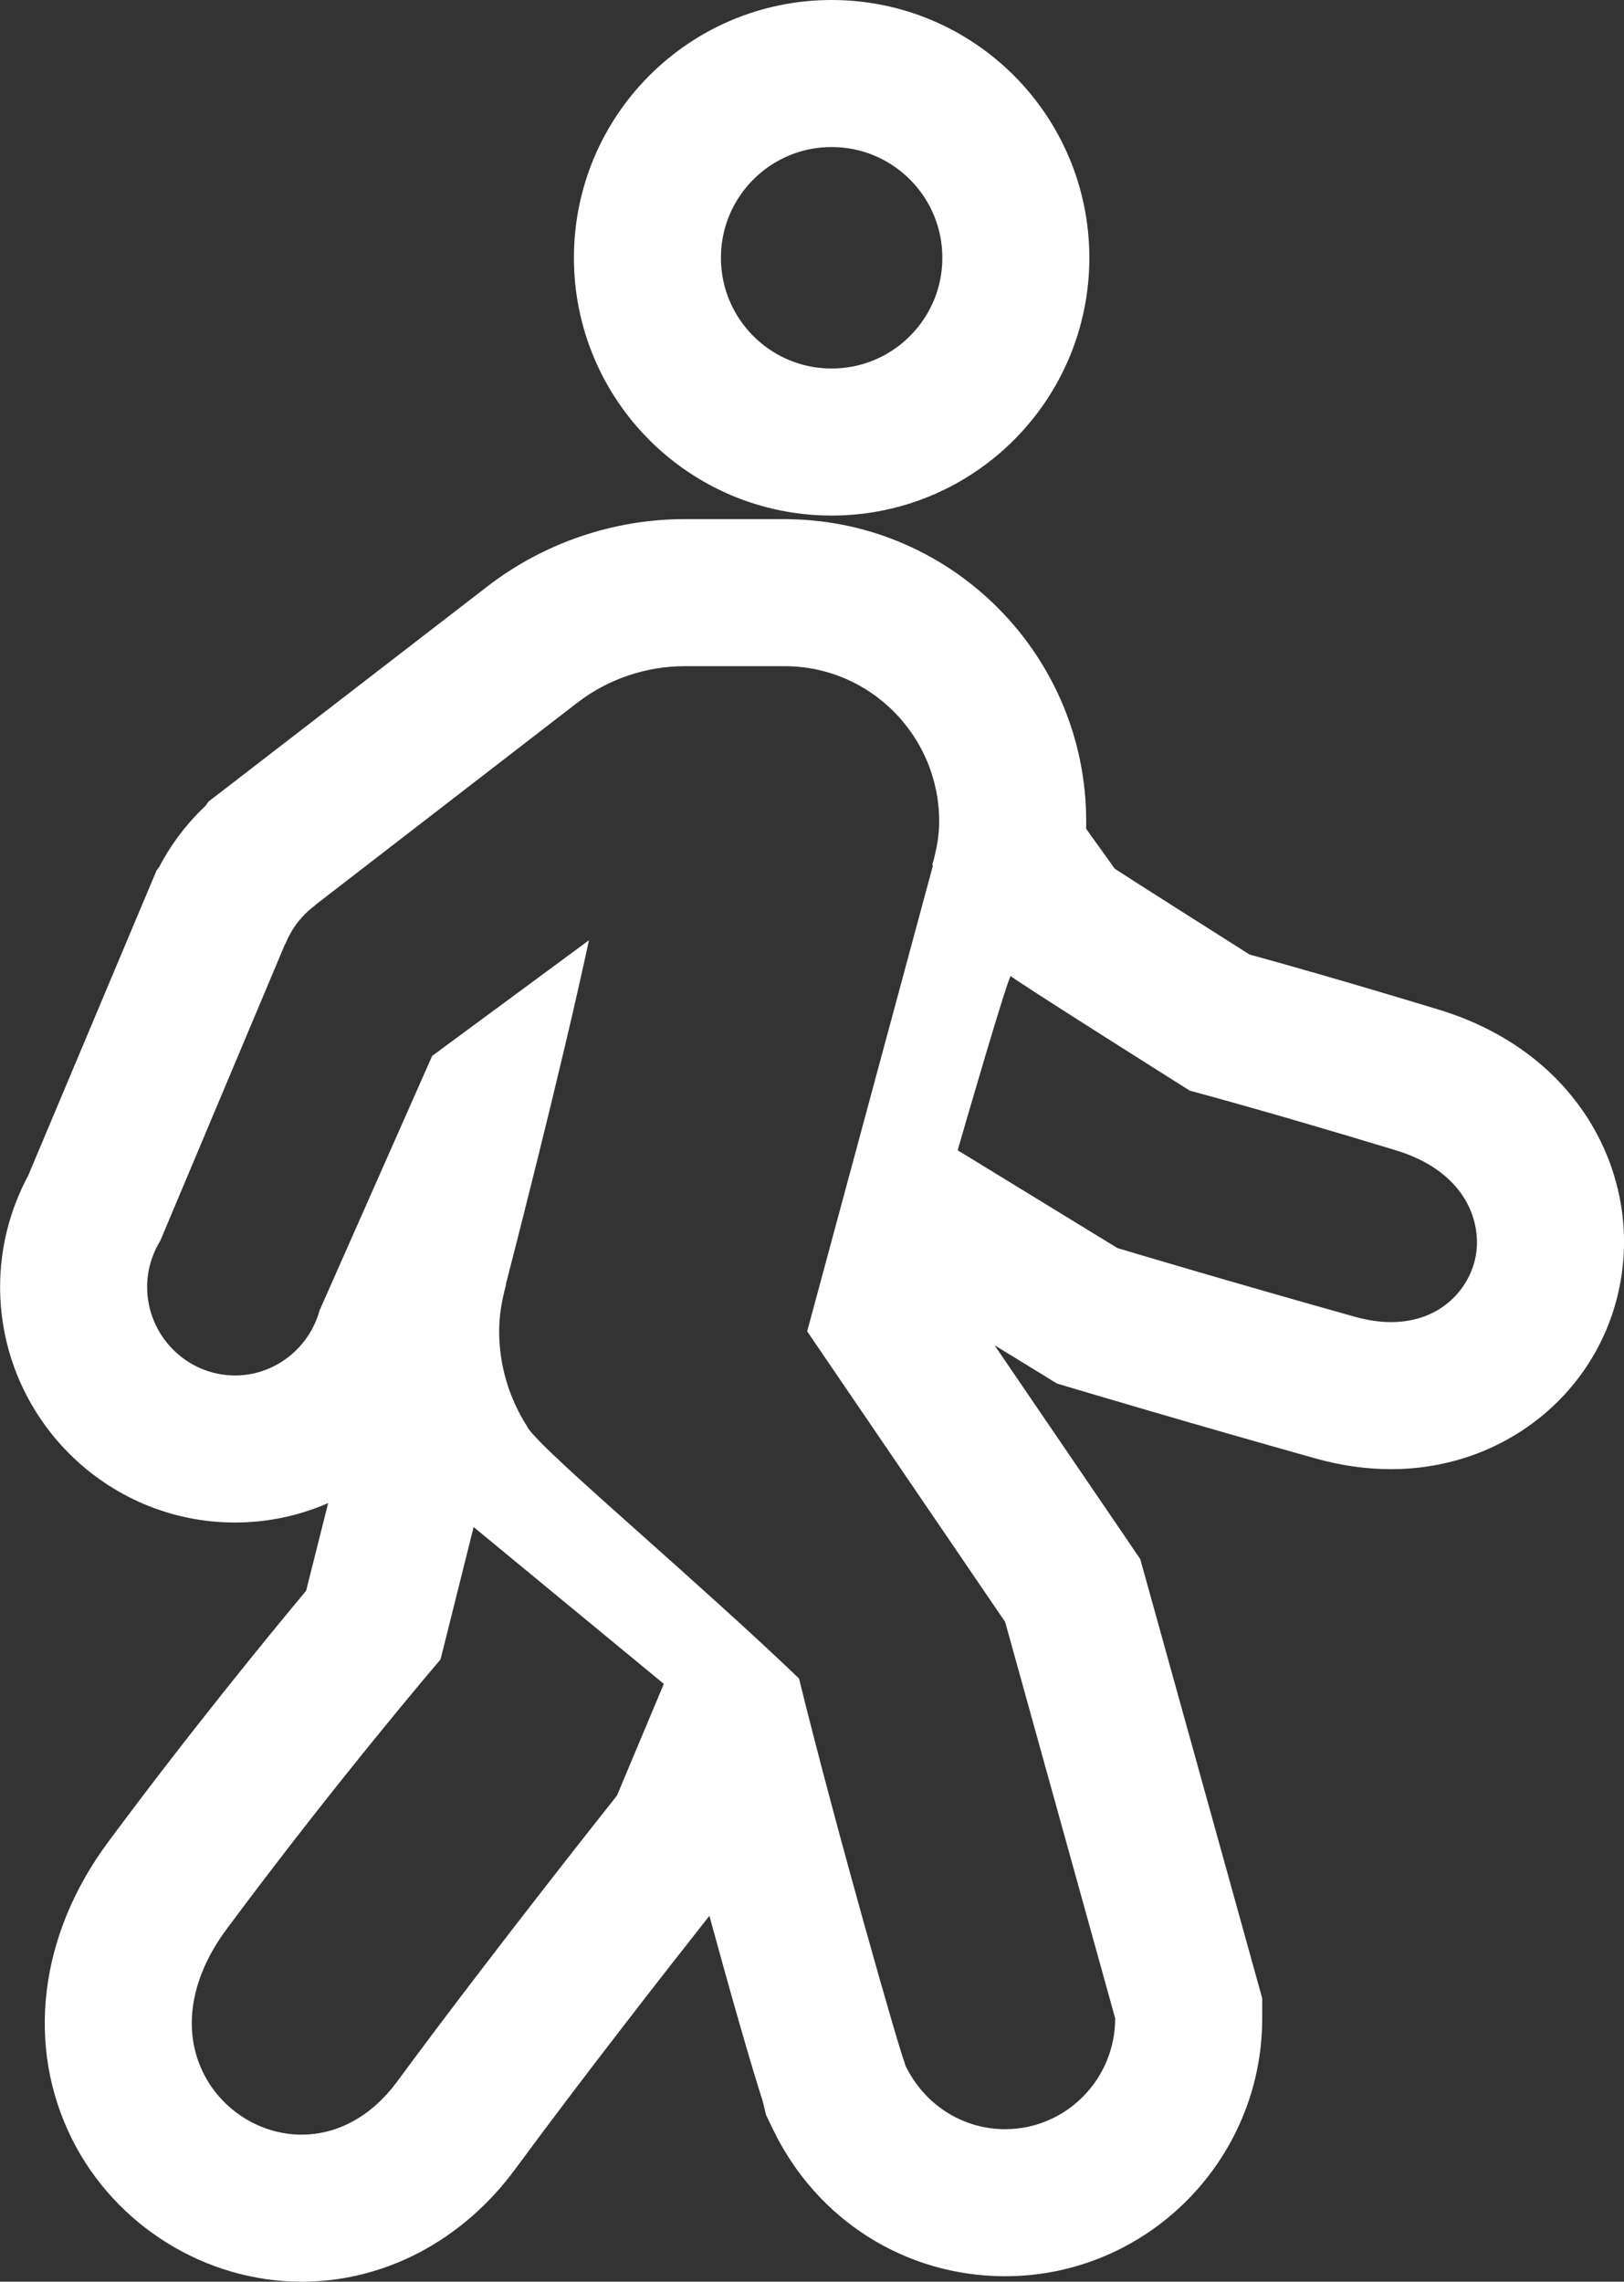 <svg xmlns="http://www.w3.org/2000/svg" width="15.464" height="21.721" viewBox="0 0 15.464 21.721"><rect x="0" y="0" width="15.464" height="21.721" fill="#333333" stroke="none"/><defs><style>.a,.b,.e{fill:none;}.b{stroke:#fff;stroke-linecap:round;stroke-linejoin:round;stroke-miterlimit:10;stroke-width:1.4px;}.c,.d{stroke:none;}.d{fill:#fff;}</style></defs><g transform="translate(1.691 -0.6)"><g transform="translate(-0.29 6.942)"><g class="a" transform="translate(0 0)"><path class="c" d="M1.471,13.979A1.055,1.055,0,0,1,.538,13.4a1.3,1.3,0,0,1,.215-1.37C1.81,10.6,2.784,9.467,2.794,9.455L3.11,8.2,4.92,9.688l-.446,1.064c-.011.014-1.19,1.5-2.1,2.724A1.131,1.131,0,0,1,1.471,13.979Zm6.7-.052a1.052,1.052,0,0,1-.95-.607L7.214,13.3c-.047-.106-.648-2.2-1.007-3.661-.463-.443-1-.92-1.471-1.341A12.324,12.324,0,0,1,3.624,7.249l0-.006a1.688,1.688,0,0,1-.27-.912,1.669,1.669,0,0,1,.067-.445V5.879c0-.019.519-2,.79-3.27L2.714,3.71,1.642,6.133a.839.839,0,0,1-.8.619A.841.841,0,0,1,.126,5.468L1.313,2.646l.005-.007A.845.845,0,0,1,1.6,2.277l0-.006L4.1.347A1.68,1.68,0,0,1,5.116,0h.956a1.475,1.475,0,0,1,1.47,1.476,1.467,1.467,0,0,1-.065.412l0,.011-1.2,4.432L8.17,9.1l1.048,3.774A1.052,1.052,0,0,1,8.17,13.927Zm3.674-7.683a1.253,1.253,0,0,1-.337-.049c-1.2-.337-2.257-.652-2.268-.655L7.718,4.608c.079-.277.478-1.651.506-1.658C8.246,2.98,9.86,4,9.929,4.041c.074.02.75.2,1.96.567a.918.918,0,0,1,.766.984A.782.782,0,0,1,11.844,6.244Z"/><path class="d" d="M 1.471 13.979 C 1.817 13.979 2.14 13.8 2.379 13.476 C 3.284 12.247 4.462 10.766 4.474 10.751 L 4.92 9.688 L 3.109 8.195 L 2.794 9.455 C 2.784 9.467 1.81 10.604 0.753 12.028 C 0.411 12.49 0.332 12.989 0.538 13.398 C 0.716 13.751 1.082 13.979 1.471 13.979 M 8.17 13.927 C 8.748 13.927 9.218 13.454 9.218 12.872 L 8.17 9.098 L 6.285 6.332 L 7.482 1.9 C 7.482 1.9 7.478 1.89 7.477 1.889 C 7.521 1.735 7.542 1.604 7.542 1.477 C 7.542 0.663 6.883 0 6.072 0 L 6.064 -9.893798278426402e-07 L 5.116 -9.893798278426402e-07 C 4.75 -9.893798278426402e-07 4.388 0.123 4.097 0.347 L 1.604 2.271 L 1.599 2.277 C 1.473 2.371 1.376 2.496 1.319 2.639 L 1.313 2.646 L 0.126 5.468 C 0.044 5.602 8.94180266186595e-06 5.755 8.94180266186595e-06 5.908 C 8.94180266186595e-06 6.373 0.376 6.752 0.838 6.752 C 1.211 6.752 1.541 6.497 1.642 6.133 L 2.714 3.71 L 4.207 2.609 C 3.936 3.878 3.422 5.86 3.417 5.879 L 3.418 5.886 C 3.373 6.053 3.352 6.194 3.352 6.331 C 3.352 6.652 3.445 6.968 3.622 7.243 L 3.624 7.249 C 3.708 7.378 4.162 7.783 4.737 8.295 C 5.209 8.716 5.745 9.194 6.207 9.636 C 6.567 11.097 7.167 13.191 7.214 13.297 L 7.22 13.32 C 7.4 13.694 7.764 13.927 8.17 13.927 M 11.844 6.244 C 12.335 6.244 12.608 5.906 12.655 5.592 C 12.704 5.26 12.533 4.803 11.889 4.608 C 10.679 4.241 10.003 4.061 9.929 4.041 C 9.86 3.998 8.246 2.98 8.224 2.95 C 8.197 2.957 7.798 4.331 7.718 4.608 L 9.239 5.539 C 9.25 5.543 10.304 5.858 11.507 6.195 C 11.624 6.227 11.737 6.244 11.844 6.244 M 1.471 15.379 L 1.471 15.379 C 0.558 15.379 -0.299 14.848 -0.712 14.028 C -1.158 13.142 -1.031 12.082 -0.371 11.193 C 0.415 10.134 1.16 9.226 1.514 8.801 L 1.724 7.967 C 1.45 8.086 1.149 8.152 0.838 8.152 C -0.396 8.152 -1.4 7.145 -1.4 5.908 C -1.4 5.539 -1.308 5.176 -1.133 4.85 L 0.023 2.103 L 0.09 1.944 L 0.116 1.909 C 0.229 1.693 0.378 1.497 0.557 1.328 L 0.584 1.289 L 0.749 1.162 L 3.242 -0.761 C 3.778 -1.174 4.443 -1.4 5.116 -1.4 L 6.064 -1.4 L 6.11 -1.4 L 6.125 -1.399 C 7.683 -1.37 8.942 -0.091 8.942 1.477 C 8.942 1.5 8.942 1.524 8.941 1.547 L 9.214 1.928 C 9.463 2.089 9.943 2.394 10.498 2.745 C 10.798 2.827 11.405 2.998 12.295 3.268 C 13.066 3.502 13.488 3.95 13.706 4.285 C 13.999 4.736 14.118 5.273 14.04 5.797 C 13.881 6.867 12.958 7.644 11.845 7.644 L 11.844 6.244 L 11.845 7.644 C 11.609 7.644 11.369 7.61 11.13 7.543 C 9.931 7.207 8.883 6.894 8.839 6.881 L 8.664 6.829 L 8.508 6.733 L 8.069 6.464 L 9.327 8.309 L 9.457 8.501 L 9.519 8.724 L 10.567 12.497 L 10.618 12.681 L 10.618 12.872 C 10.618 14.225 9.52 15.327 8.17 15.327 C 7.222 15.327 6.375 14.791 5.959 13.928 L 5.894 13.793 L 5.861 13.658 C 5.748 13.308 5.551 12.619 5.354 11.896 C 4.973 12.378 4.165 13.411 3.506 14.306 C 3.004 14.988 2.262 15.379 1.471 15.379 Z"/></g></g><g class="b" transform="translate(5.174 2)"><ellipse class="c" cx="1.054" cy="1.054" rx="1.054" ry="1.054"/><ellipse class="e" cx="1.054" cy="1.054" rx="1.754" ry="1.754"/></g></g></svg>